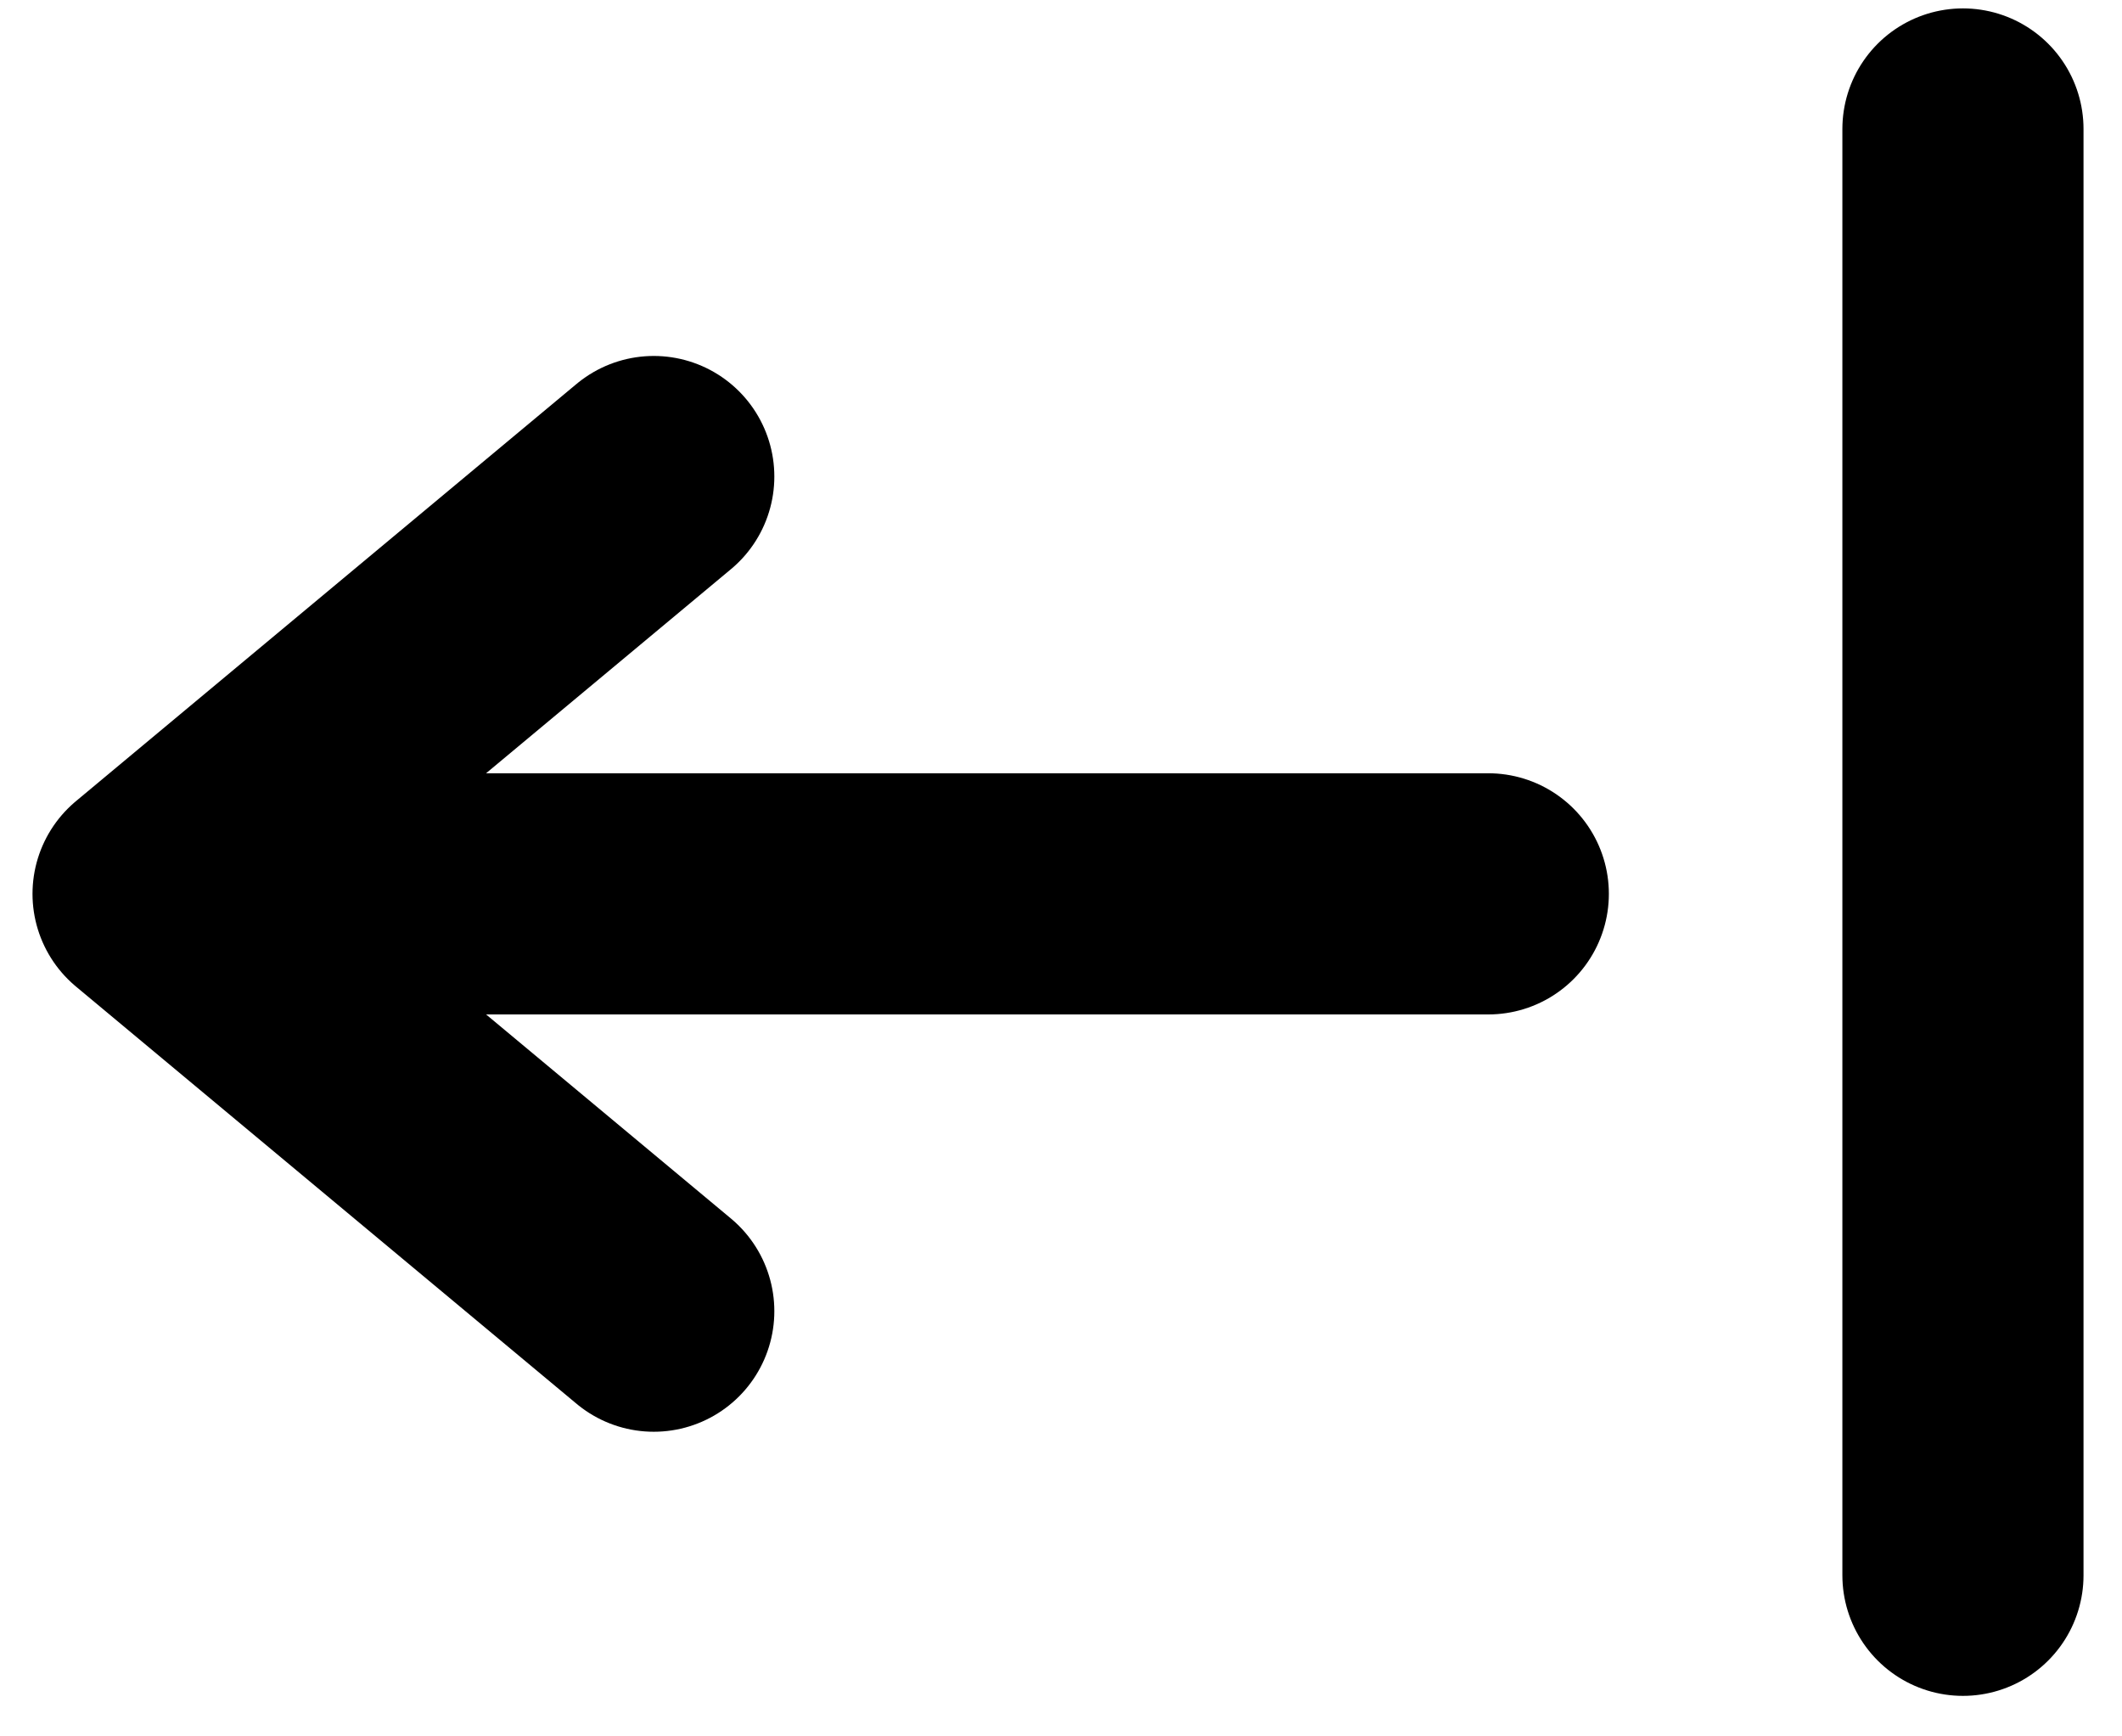 <svg width="22" height="18" viewBox="0 0 22 18" fill="none" xmlns="http://www.w3.org/2000/svg">
<path d="M20.351 16.33L20.351 1.337M15.43 9.266L1.587 9.266M1.587 9.266L6.778 4.94M1.587 9.266L6.778 13.592" stroke="black" stroke-width="2.5" stroke-linecap="round" stroke-linejoin="round"/>
</svg>
